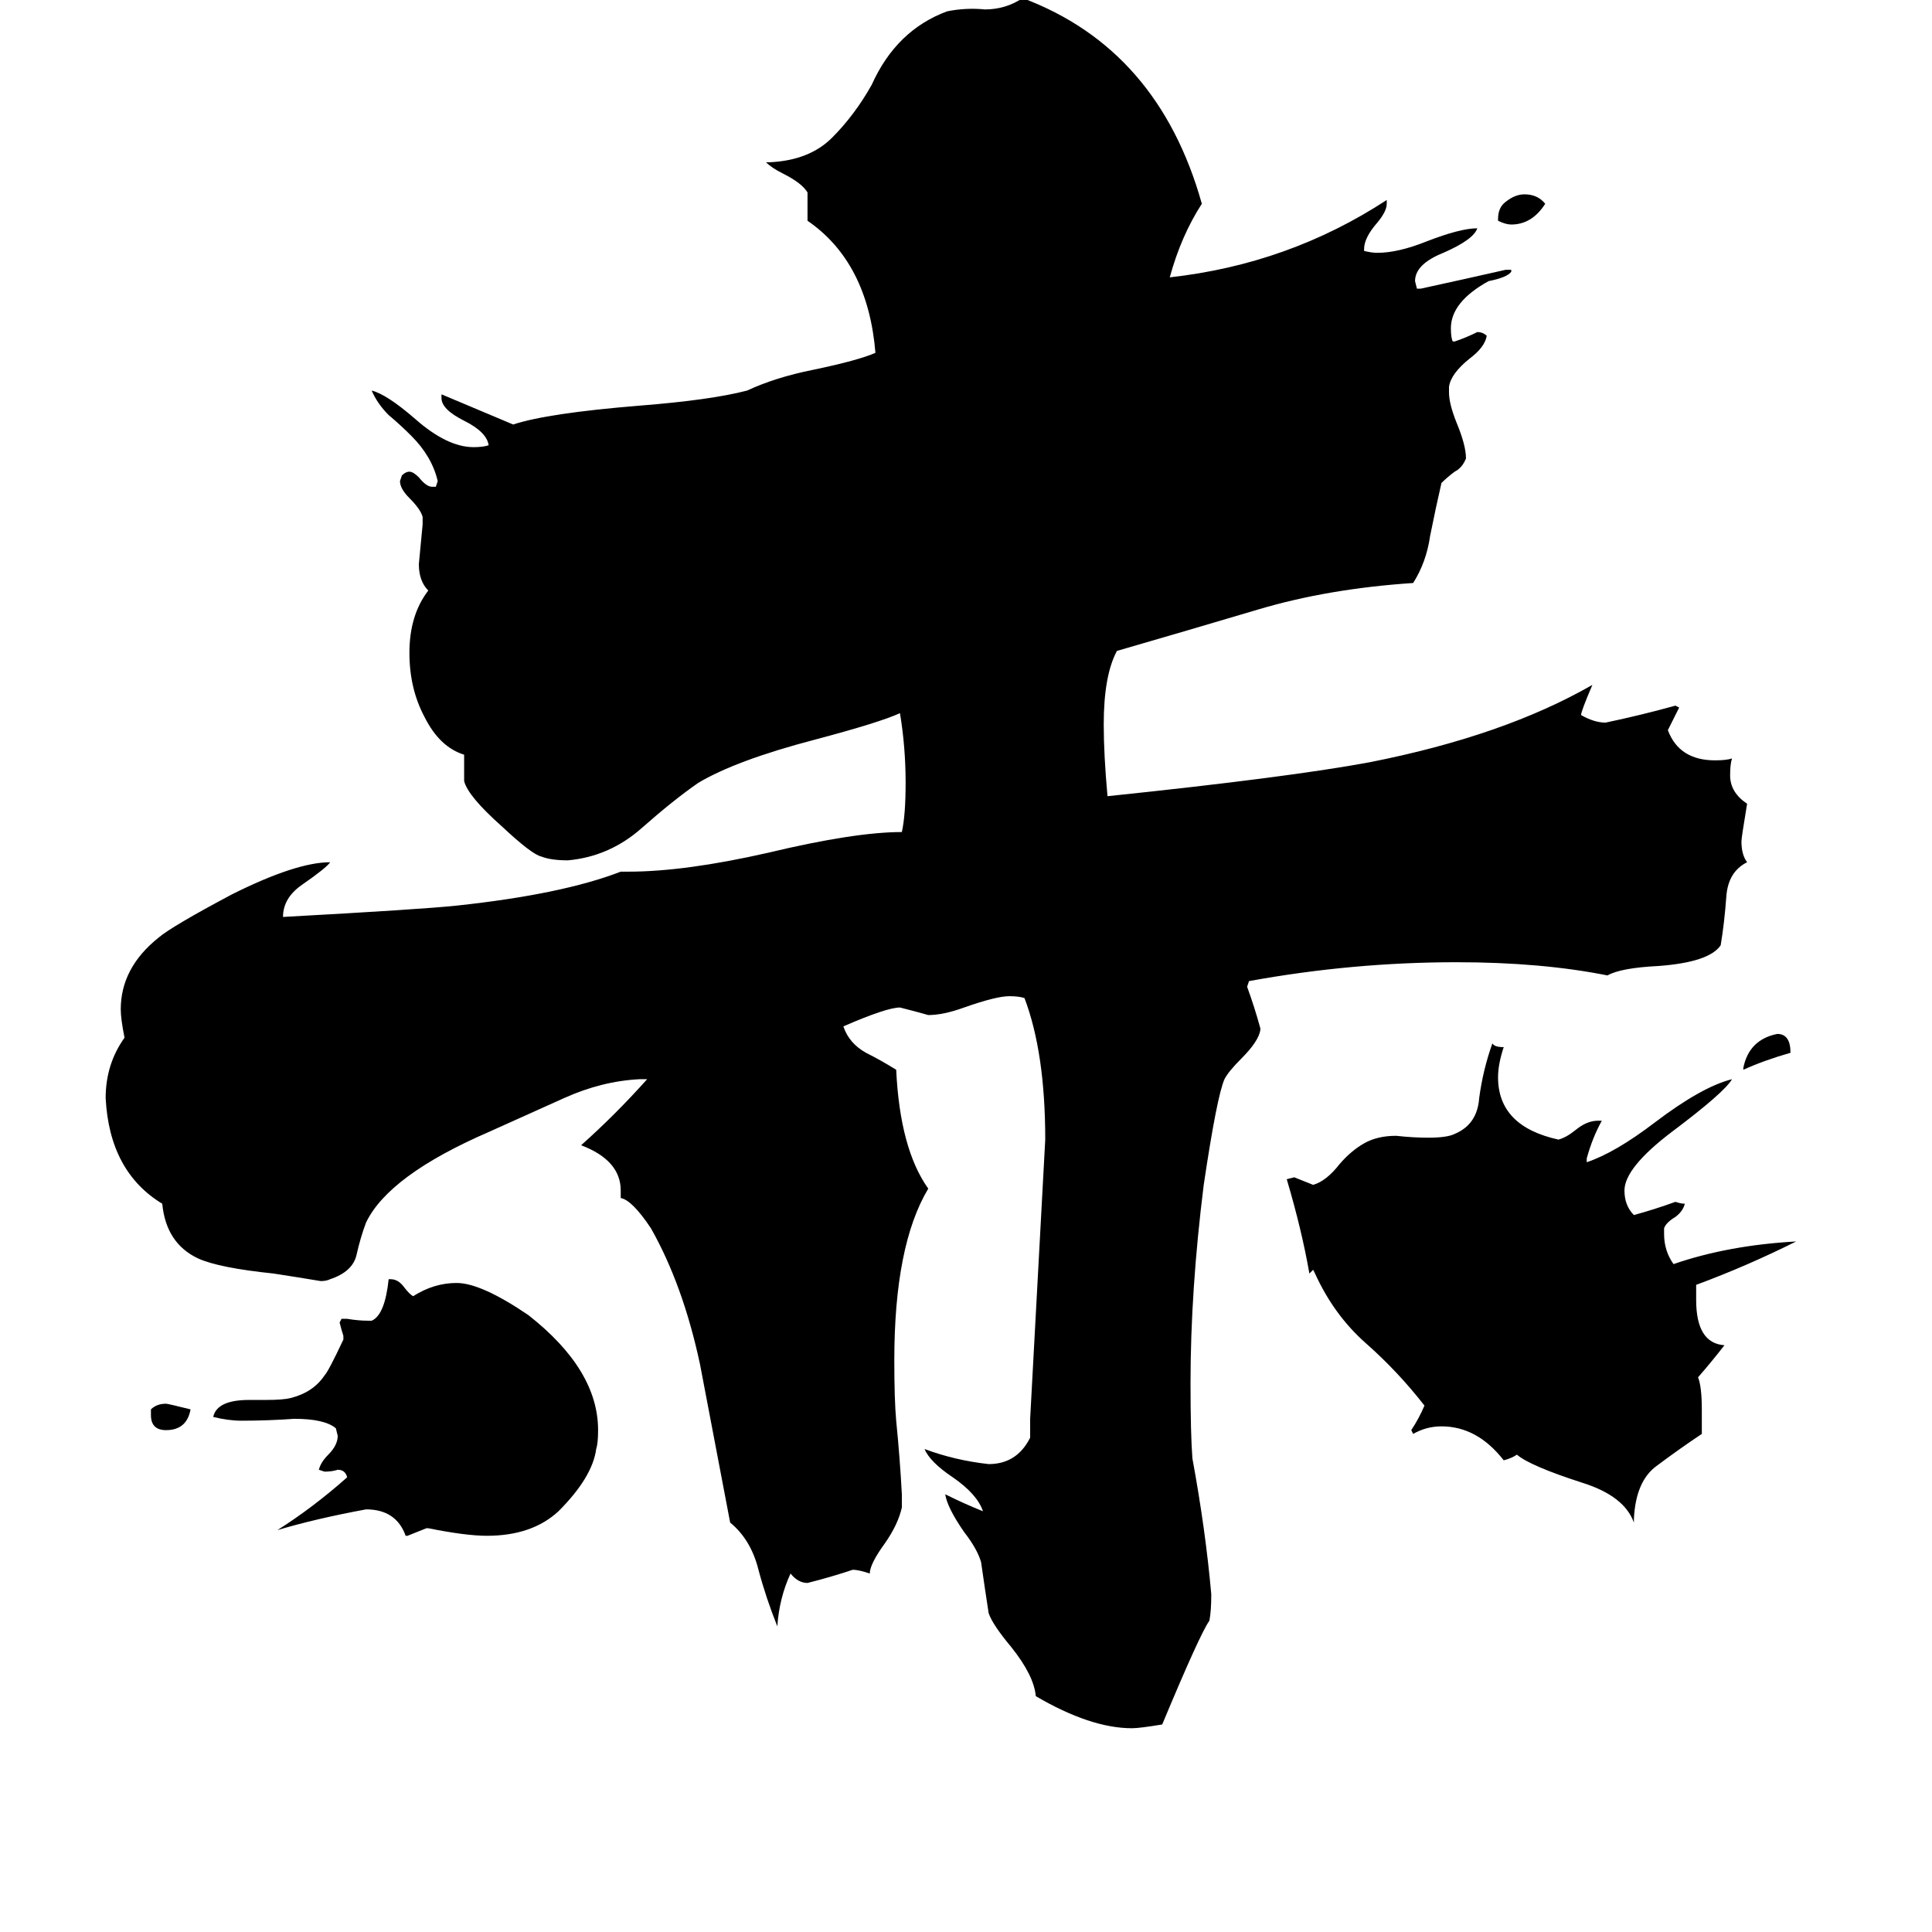<svg xmlns="http://www.w3.org/2000/svg" viewBox="0 -800 1024 1024">
	<path fill="#000000" d="M80 -50V-53Q83 -56 88 -56Q89 -56 101 -53Q99 -42 88 -42Q80 -42 80 -50ZM924 -233V-234Q927 -249 942 -252Q949 -252 949 -242Q935 -238 924 -233ZM794 -683V-684Q794 -690 798 -693Q803 -697 808 -697Q815 -697 819 -692Q812 -681 801 -681Q798 -681 794 -683ZM227 10H226Q221 12 216 14H215Q210 0 194 0Q167 5 147 11Q166 -1 184 -17Q183 -21 179 -21Q176 -20 172 -20L169 -21Q170 -25 174 -29Q179 -34 179 -39L178 -43Q172 -48 156 -48Q142 -47 128 -47Q121 -47 113 -49Q115 -58 132 -58H141Q150 -58 154 -59Q166 -62 172 -71Q174 -73 182 -90V-92Q181 -95 180 -99L181 -101H184Q190 -100 195 -100H197Q204 -103 206 -122H207Q211 -122 214 -118Q217 -114 219 -113Q230 -120 242 -120Q255 -120 280 -103Q317 -74 317 -42Q317 -35 316 -32Q314 -17 296 1Q282 14 258 14Q247 14 227 10ZM866 5V7Q861 -7 839 -14Q811 -23 804 -29Q801 -27 797 -26Q783 -44 764 -44Q756 -44 749 -40L748 -42Q752 -48 755 -55Q741 -73 724 -88Q707 -103 697 -125L696 -127L694 -125Q690 -148 682 -175L686 -176Q691 -174 696 -172Q703 -174 710 -183Q716 -190 723 -194Q730 -198 740 -198Q749 -197 757 -197Q767 -197 771 -199Q783 -204 784 -218Q786 -233 791 -247Q792 -245 797 -245Q794 -236 794 -229Q794 -203 826 -196Q830 -197 835 -201Q841 -206 847 -206H849Q844 -197 841 -186V-184Q856 -189 877 -205Q902 -224 918 -228Q914 -221 886 -200Q861 -181 861 -169Q861 -161 866 -156Q877 -159 888 -163Q891 -162 893 -162Q892 -158 888 -155Q883 -152 882 -149V-146Q882 -137 887 -130Q916 -140 952 -142Q926 -129 899 -119V-111Q899 -88 914 -87Q907 -78 900 -70Q902 -65 902 -53V-40Q890 -32 878 -23Q867 -15 866 5ZM546 -38V-48Q550 -122 554 -196Q554 -242 543 -271Q540 -272 535 -272Q528 -272 511 -266Q500 -262 492 -262Q485 -264 477 -266Q470 -266 447 -256Q450 -247 459 -242Q467 -238 475 -233Q477 -191 492 -170Q474 -140 474 -79Q474 -58 475 -47Q477 -27 478 -8V-1Q476 8 469 18Q461 29 461 34Q455 32 452 32Q440 36 428 39Q423 39 419 34Q413 47 412 62Q406 47 402 32Q398 16 387 7Q379 -35 371 -77Q362 -119 345 -149Q335 -164 329 -165V-169Q329 -185 308 -193Q326 -209 343 -228H339Q319 -227 299 -218Q279 -209 259 -200Q206 -177 194 -152Q191 -144 189 -135Q187 -126 175 -122Q173 -121 170 -121Q158 -123 145 -125Q116 -128 105 -133Q88 -141 86 -162Q58 -179 56 -218Q56 -236 66 -250Q64 -260 64 -265Q64 -287 84 -303Q91 -309 123 -326Q157 -343 175 -343Q173 -340 160 -331Q150 -324 150 -314Q223 -318 242 -320Q298 -326 329 -338H333Q363 -338 407 -348Q453 -359 478 -359Q480 -368 480 -385Q480 -404 477 -422Q466 -417 432 -408Q390 -397 370 -385Q357 -376 340 -361Q323 -346 301 -344Q292 -344 287 -346Q282 -347 266 -362Q248 -378 246 -386V-400Q233 -404 225 -420Q217 -435 217 -454Q217 -474 227 -487Q222 -492 222 -501Q223 -511 224 -522V-526Q223 -530 217 -536Q212 -541 212 -545L213 -548Q215 -550 217 -550Q219 -550 222 -547Q226 -542 229 -542H231L232 -545Q229 -558 218 -569Q212 -575 206 -580Q200 -586 197 -593Q205 -591 220 -578Q237 -563 251 -563Q256 -563 259 -564Q258 -571 246 -577Q234 -583 234 -589V-591Q253 -583 272 -575Q290 -581 339 -585Q377 -588 396 -593Q411 -600 431 -604Q455 -609 464 -613Q460 -661 428 -683V-698Q425 -703 415 -708Q409 -711 406 -714H408Q429 -715 441 -727Q453 -739 462 -755Q475 -784 502 -794Q512 -796 522 -795Q533 -795 542 -801Q614 -774 637 -692Q626 -675 620 -653Q683 -660 735 -694V-692Q735 -688 730 -682Q723 -674 723 -668V-667Q727 -666 730 -666Q741 -666 756 -672Q774 -679 783 -679Q781 -673 765 -666Q750 -660 750 -651L751 -647H753Q776 -652 798 -657H801V-656Q799 -653 789 -651Q769 -640 769 -626Q769 -621 770 -619H771Q777 -621 783 -624Q786 -624 788 -622Q787 -616 779 -610Q769 -602 768 -595V-592Q768 -586 772 -576Q777 -564 777 -557Q775 -552 771 -550Q767 -547 764 -544Q761 -531 758 -516Q756 -502 749 -491Q704 -488 667 -477Q630 -466 592 -455Q585 -442 585 -416Q585 -400 587 -378Q683 -388 726 -396Q797 -410 844 -437Q838 -423 838 -421Q845 -417 851 -417Q870 -421 888 -426L890 -425Q887 -419 884 -413Q890 -397 909 -397Q915 -397 918 -398Q917 -395 917 -389Q917 -380 926 -374Q923 -356 923 -354Q923 -347 926 -343Q916 -338 915 -325Q914 -311 912 -299Q906 -290 879 -288Q859 -287 852 -283Q817 -290 772 -290Q717 -290 662 -280L661 -277Q665 -266 668 -255V-254Q667 -248 658 -239Q651 -232 649 -228Q645 -219 638 -172Q631 -116 631 -67Q631 -40 632 -27Q639 11 642 45Q642 54 641 59Q636 66 616 114Q604 116 600 116Q578 116 549 99Q548 88 536 73Q526 61 524 55Q522 42 520 28Q518 21 511 12Q502 -1 501 -8Q511 -3 521 1Q518 -8 505 -17Q493 -25 490 -32Q506 -26 524 -24Q539 -24 546 -38Z"/>
</svg>